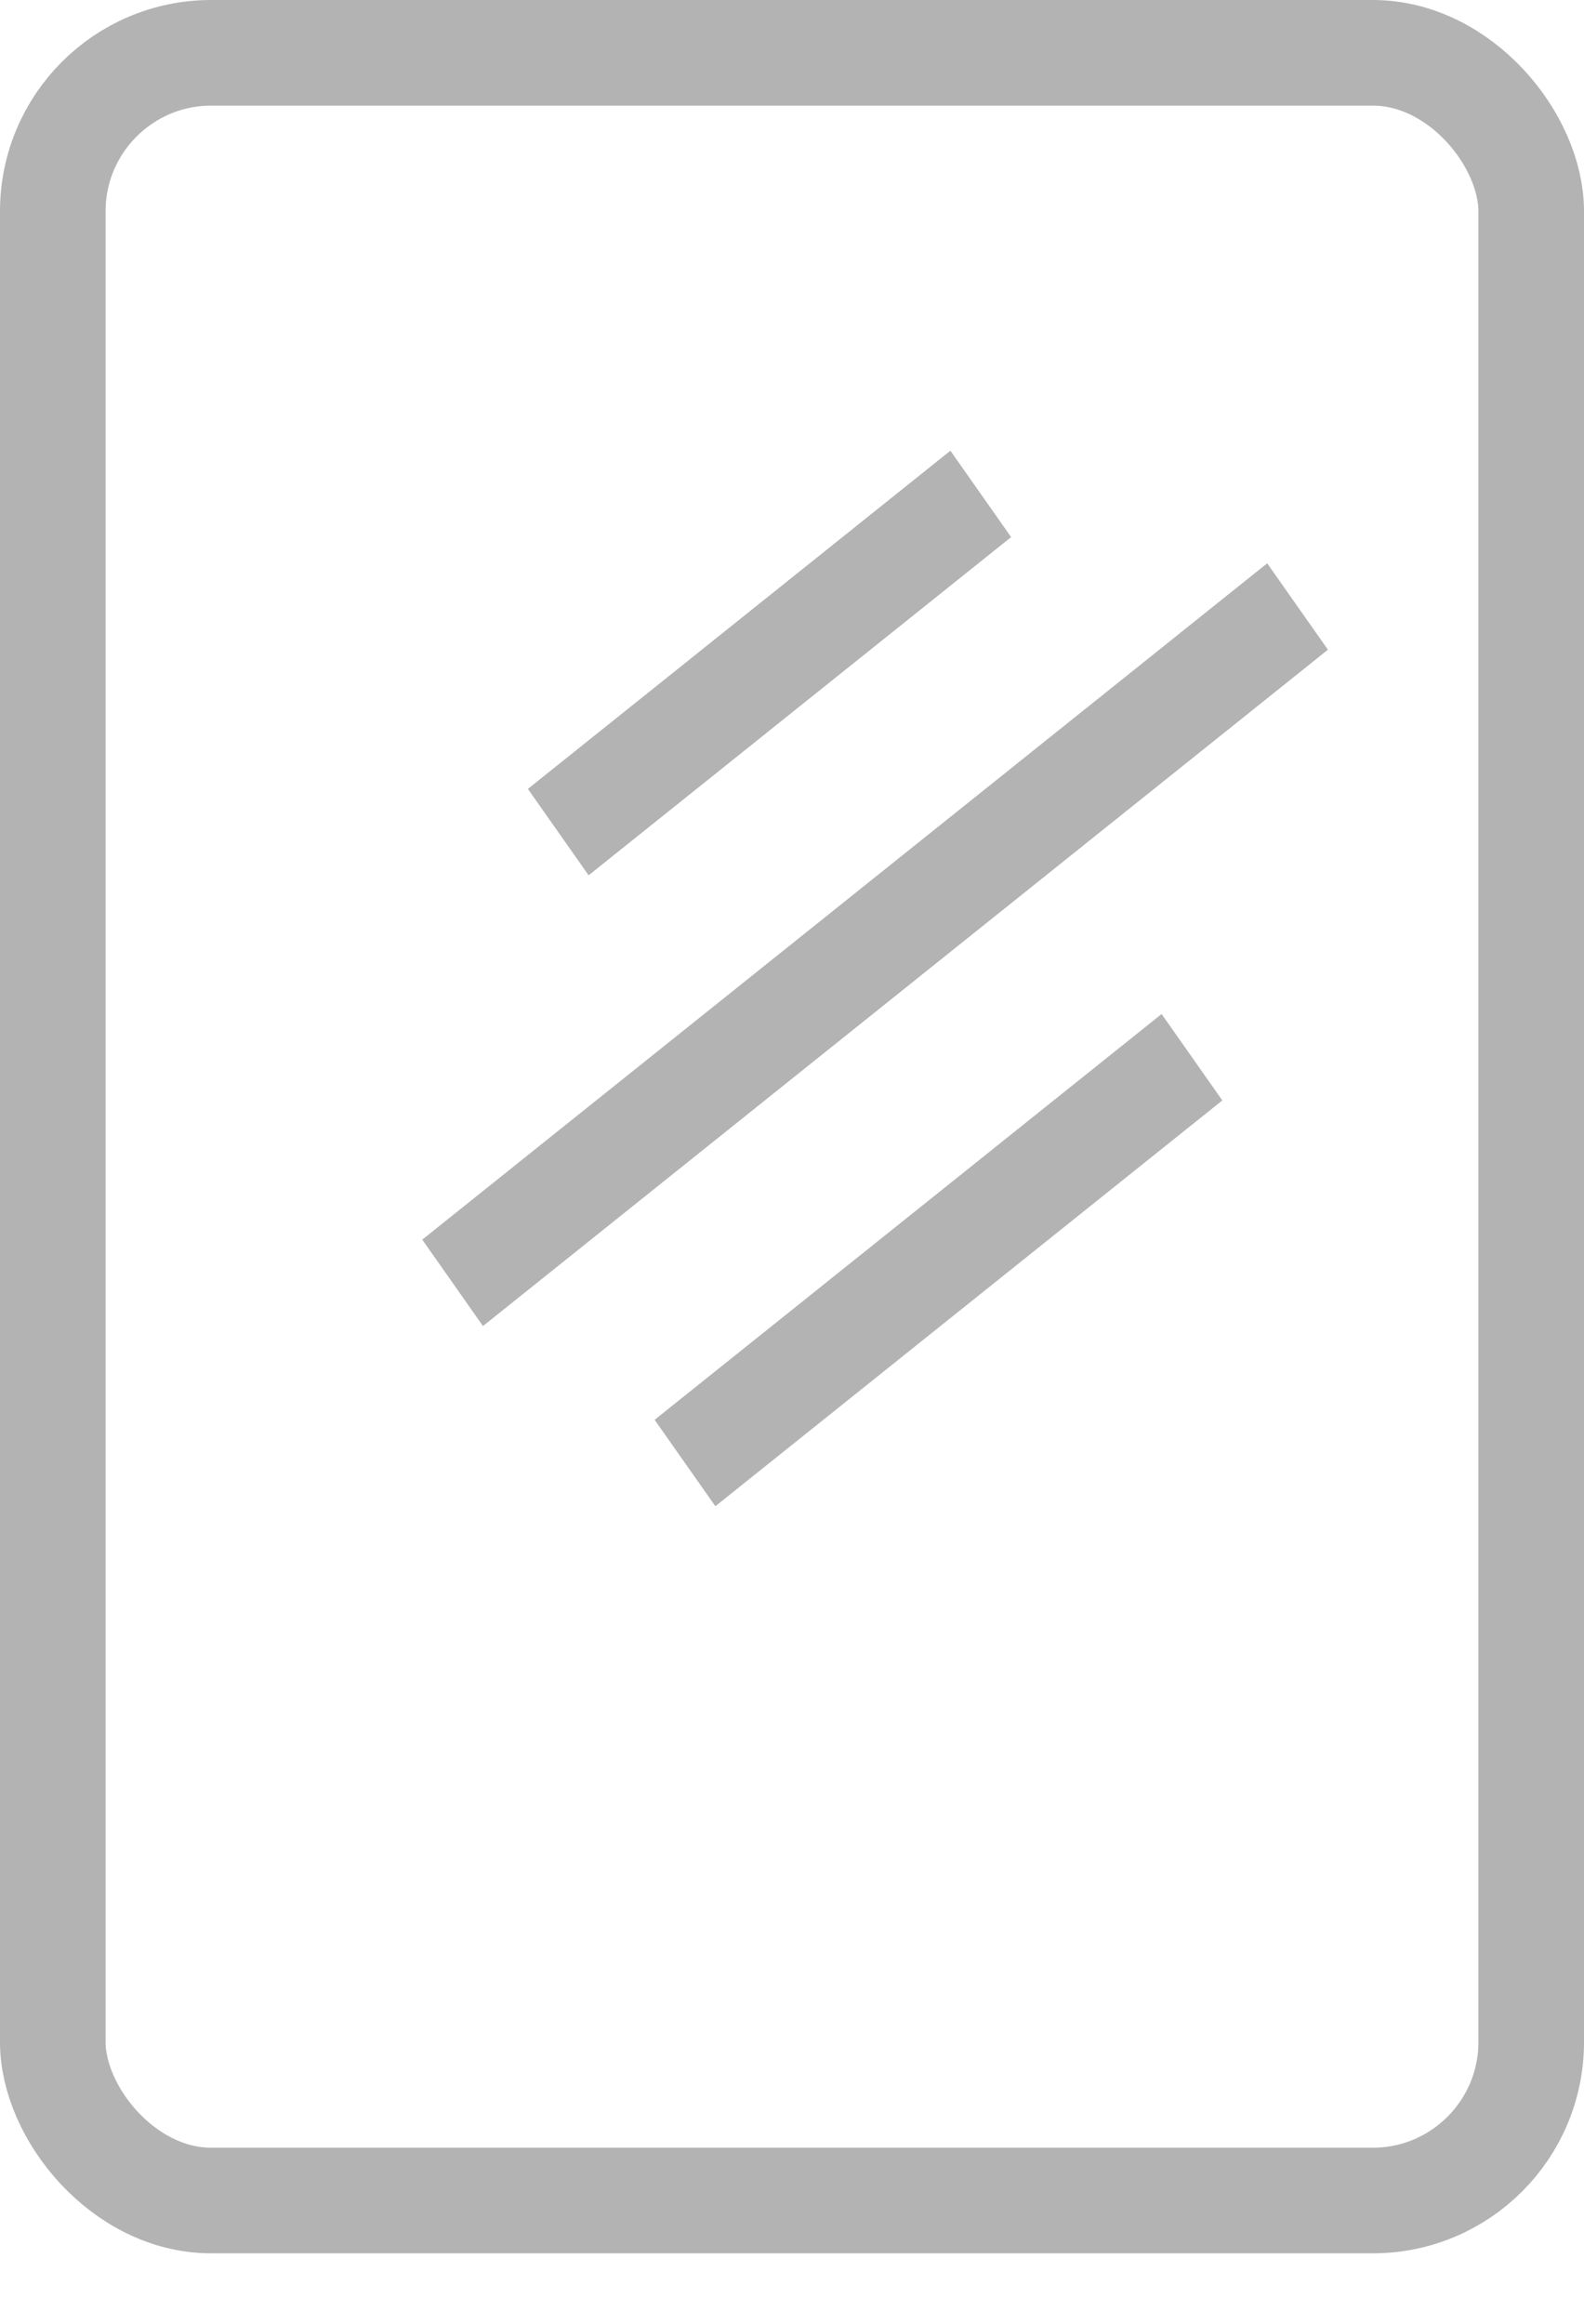 <svg width="15" height="22" viewBox="0 0 15 22" fill="none" xmlns="http://www.w3.org/2000/svg">
<rect x="0.5" y="0.5" width="14" height="20.333" rx="1.5" stroke="#B3B3B3"/>
<line y1="-0.5" x2="10.245" y2="-0.5" transform="matrix(-0.781 0.625 -0.575 -0.818 12 5.333)" stroke="#B3B3B3"/>
<line y1="-0.5" x2="5.123" y2="-0.5" transform="matrix(-0.781 0.625 -0.575 -0.818 9 4.267)" stroke="#B3B3B3"/>
<line y1="-0.5" x2="6.147" y2="-0.5" transform="matrix(-0.781 0.625 -0.575 -0.818 11 9.6)" stroke="#B3B3B3"/>
</svg>
